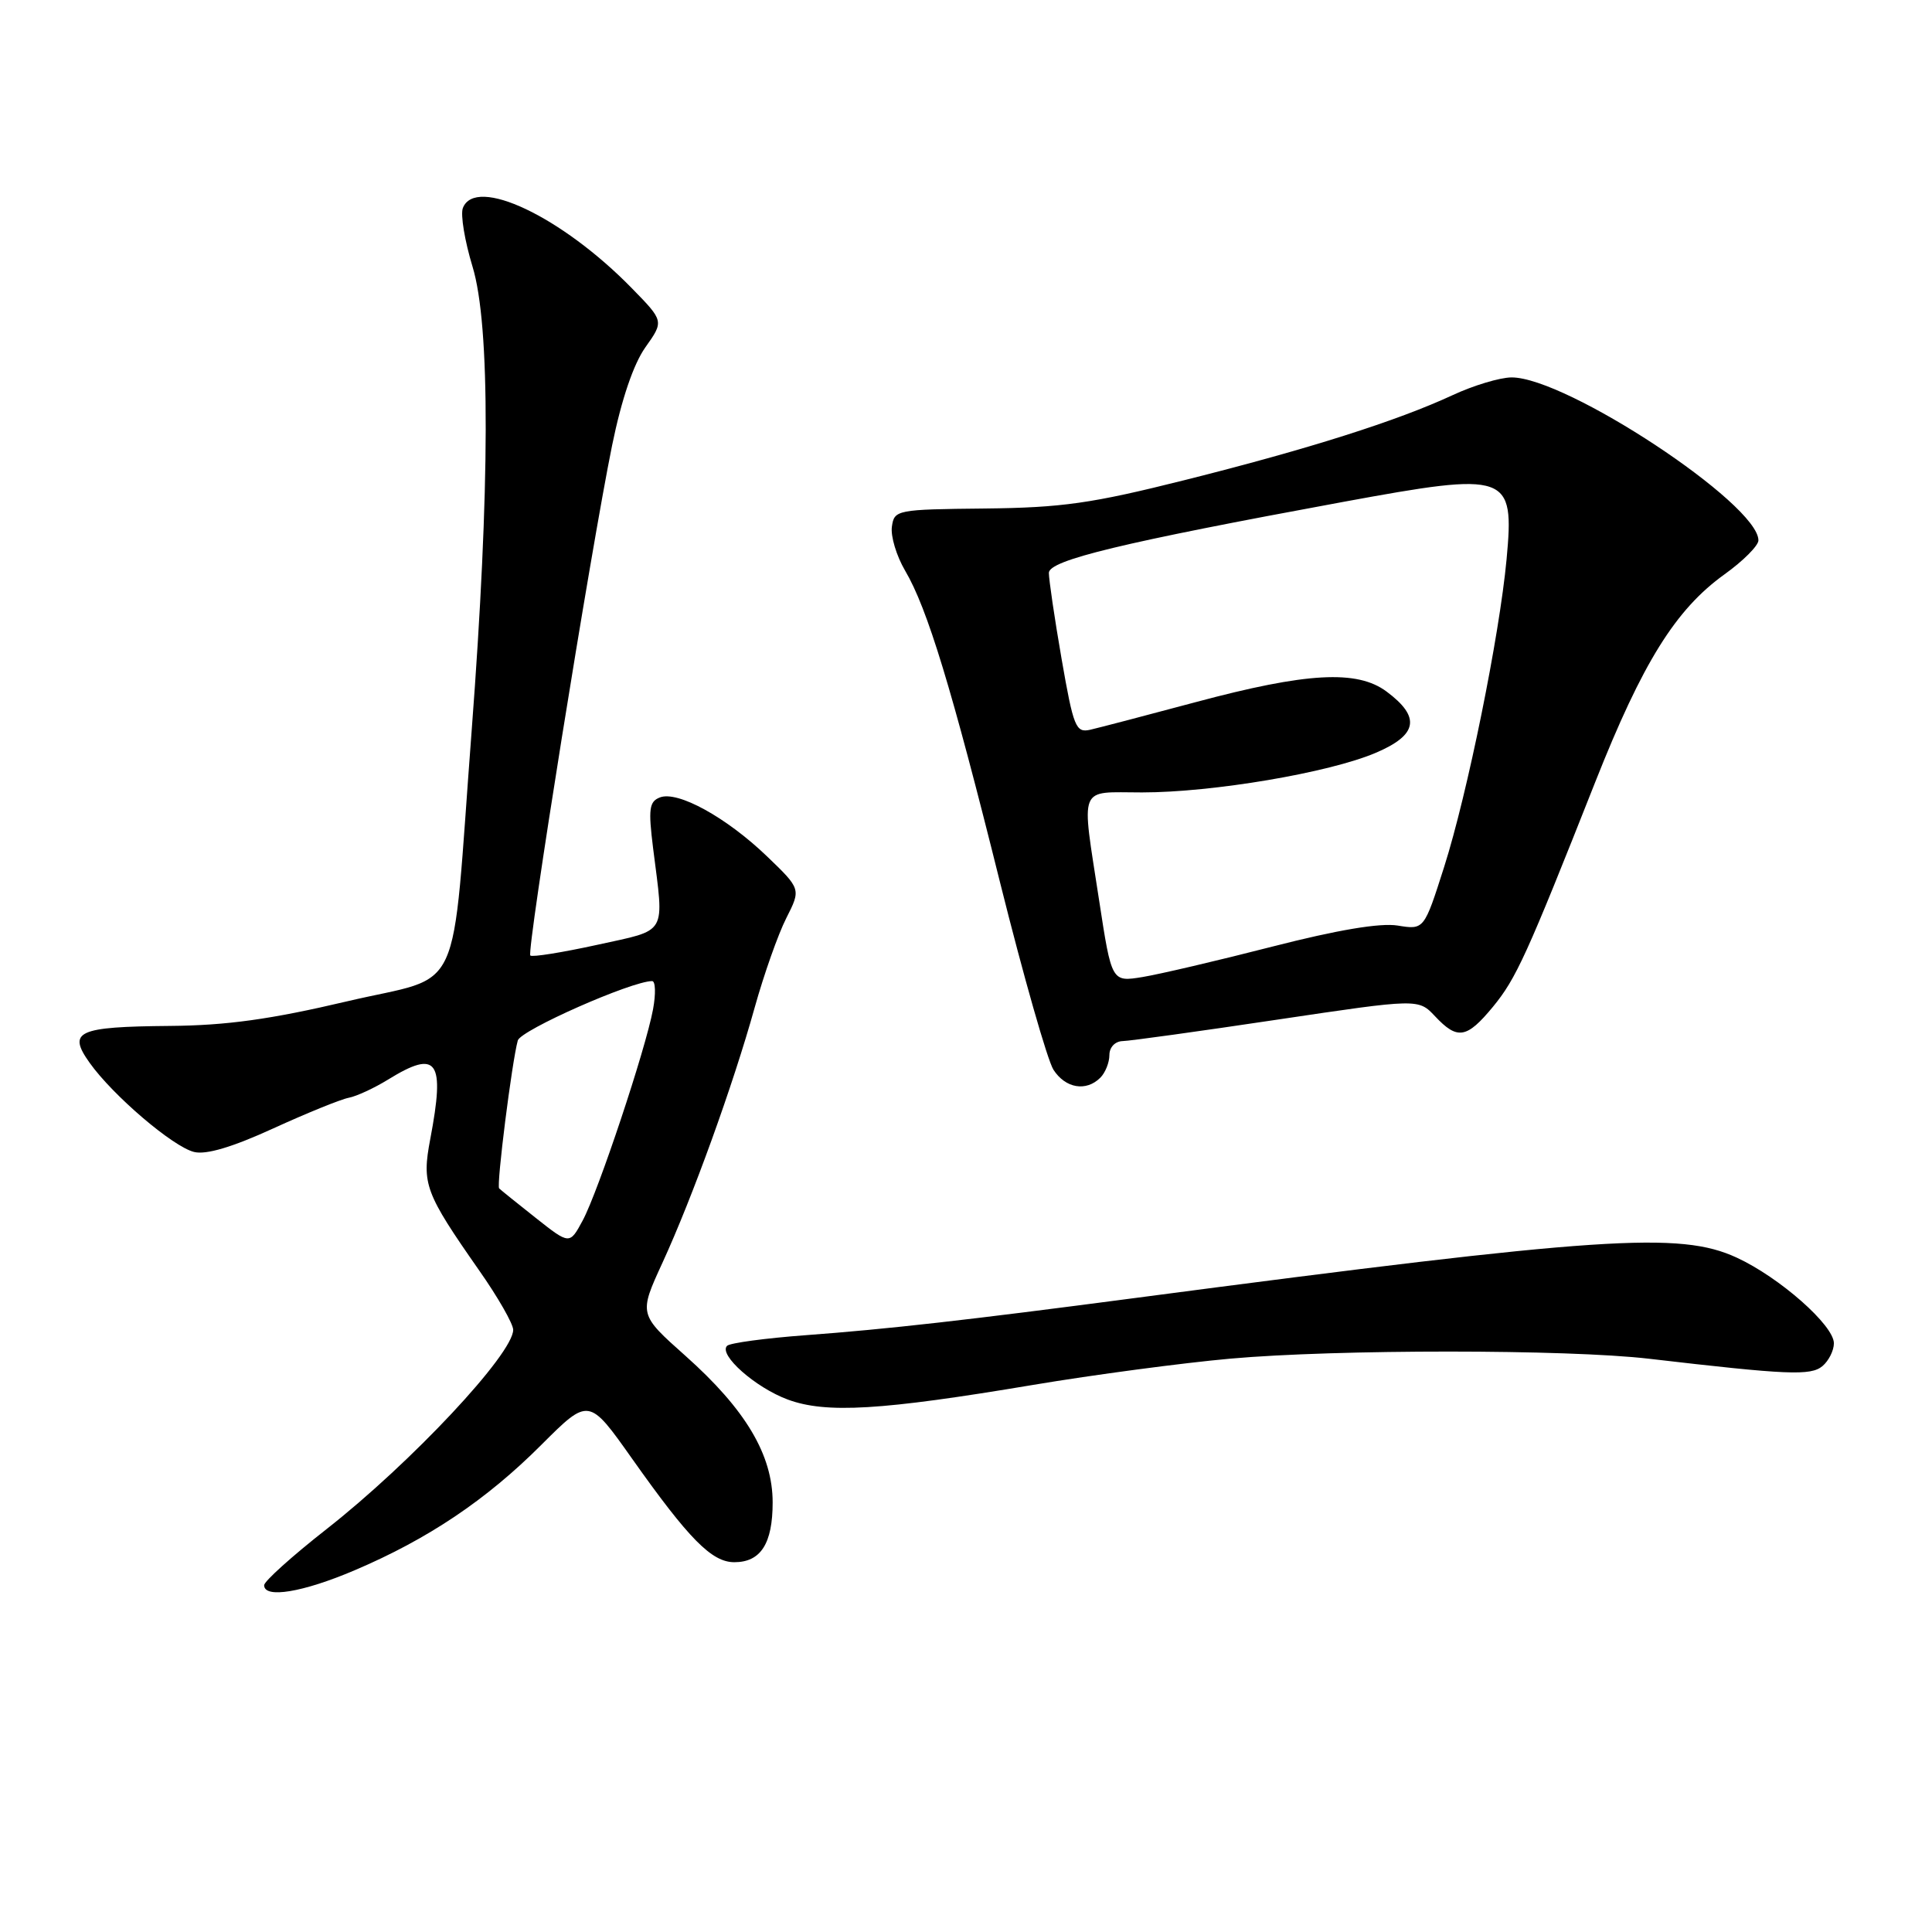 <?xml version="1.0" encoding="UTF-8" standalone="no"?>
<!DOCTYPE svg PUBLIC "-//W3C//DTD SVG 1.1//EN" "http://www.w3.org/Graphics/SVG/1.1/DTD/svg11.dtd" >
<svg xmlns="http://www.w3.org/2000/svg" xmlns:xlink="http://www.w3.org/1999/xlink" version="1.1" viewBox="0 0 256 256">
 <g >
 <path fill="currentColor"
d=" M 46.99 208.07 C 56.70 203.94 64.45 198.74 71.73 191.45 C 78.02 185.17 78.02 185.17 83.76 193.29 C 91.30 203.95 94.31 207.00 97.30 207.00 C 100.80 207.00 102.38 204.54 102.38 199.08 C 102.38 192.78 98.81 186.77 90.83 179.66 C 84.64 174.15 84.64 174.15 87.78 167.32 C 91.75 158.68 97.12 143.84 100.00 133.50 C 101.23 129.10 103.11 123.77 104.19 121.65 C 106.14 117.80 106.14 117.80 101.58 113.42 C 96.21 108.28 89.80 104.76 87.45 105.66 C 86.02 106.21 85.89 107.18 86.54 112.40 C 88.01 124.07 88.57 123.11 79.11 125.20 C 74.49 126.21 70.52 126.85 70.27 126.61 C 69.75 126.09 78.29 72.84 81.11 59.00 C 82.35 52.93 83.94 48.25 85.51 46.03 C 87.98 42.55 87.98 42.55 83.74 38.21 C 74.46 28.70 62.99 23.26 61.33 27.57 C 61.00 28.44 61.58 31.93 62.61 35.32 C 64.98 43.08 64.94 64.65 62.50 96.78 C 59.73 133.19 61.66 128.99 46.00 132.68 C 35.86 135.07 30.01 135.88 22.50 135.94 C 10.23 136.05 8.91 136.66 11.88 140.83 C 14.95 145.15 22.90 151.94 25.71 152.64 C 27.30 153.04 30.77 152.01 36.19 149.53 C 40.65 147.49 45.16 145.66 46.21 145.46 C 47.26 145.26 49.60 144.17 51.42 143.05 C 57.96 139.01 59.00 140.47 57.01 150.94 C 55.88 156.91 56.30 158.04 63.50 168.35 C 65.98 171.88 68.00 175.42 68.00 176.21 C 68.00 179.39 54.51 193.80 43.25 202.63 C 38.71 206.19 35.00 209.53 35.00 210.05 C 35.00 211.84 40.12 211.00 46.99 208.07 Z  M 136.87 183.51 C 144.92 182.16 156.68 180.60 163.00 180.03 C 177.11 178.77 207.67 178.78 218.50 180.04 C 236.93 182.19 239.92 182.31 241.48 181.02 C 242.31 180.32 243.00 178.96 243.00 177.99 C 243.00 175.61 235.80 169.26 230.12 166.64 C 222.59 163.16 212.35 163.84 150.50 171.98 C 128.19 174.92 117.58 176.12 106.76 176.92 C 101.40 177.32 96.71 177.95 96.34 178.33 C 95.17 179.50 100.09 183.86 104.39 185.45 C 109.46 187.32 116.73 186.89 136.87 183.51 Z  M 145.80 142.80 C 146.46 142.14 147.00 140.79 147.00 139.80 C 147.00 138.77 147.75 137.98 148.75 137.95 C 149.71 137.93 158.93 136.65 169.23 135.11 C 187.95 132.32 187.95 132.32 190.15 134.66 C 193.12 137.82 194.34 137.62 197.82 133.41 C 200.90 129.66 202.28 126.64 211.40 103.57 C 217.65 87.79 222.02 80.76 228.51 76.10 C 230.98 74.33 233.00 72.30 233.00 71.60 C 233.00 66.78 207.55 49.98 200.28 50.01 C 198.75 50.02 195.25 51.07 192.50 52.35 C 185.16 55.76 173.39 59.50 157.00 63.61 C 144.65 66.71 140.72 67.27 130.50 67.38 C 118.80 67.50 118.49 67.56 118.18 69.79 C 118.00 71.05 118.79 73.67 119.93 75.61 C 122.88 80.61 126.10 91.16 132.53 117.00 C 135.62 129.38 138.80 140.51 139.59 141.75 C 141.18 144.21 143.92 144.68 145.80 142.80 Z  M 70.99 161.38 C 68.52 159.43 66.34 157.67 66.14 157.47 C 65.76 157.09 67.83 140.69 68.61 137.87 C 68.99 136.50 83.69 130.00 86.41 130.00 C 86.86 130.00 86.91 131.69 86.53 133.75 C 85.54 139.07 79.27 157.89 77.21 161.72 C 75.48 164.93 75.48 164.93 70.99 161.38 Z  M 145.64 119.31 C 143.26 103.75 142.76 105.00 151.32 105.00 C 160.69 105.00 176.12 102.39 182.30 99.75 C 187.87 97.38 188.28 95.02 183.72 91.63 C 179.82 88.73 173.14 89.10 158.50 93.02 C 151.90 94.79 145.57 96.44 144.44 96.70 C 142.55 97.12 142.24 96.35 140.67 87.33 C 139.73 81.92 138.98 76.78 138.98 75.91 C 139.00 74.23 148.61 71.91 178.00 66.50 C 199.92 62.47 200.68 62.74 199.63 74.10 C 198.68 84.28 194.45 105.15 191.36 114.86 C 188.70 123.21 188.70 123.21 185.19 122.64 C 182.87 122.27 177.25 123.21 168.59 125.43 C 161.39 127.28 153.65 129.09 151.40 129.46 C 147.30 130.13 147.30 130.13 145.64 119.31 Z "/>
</g>
</svg>